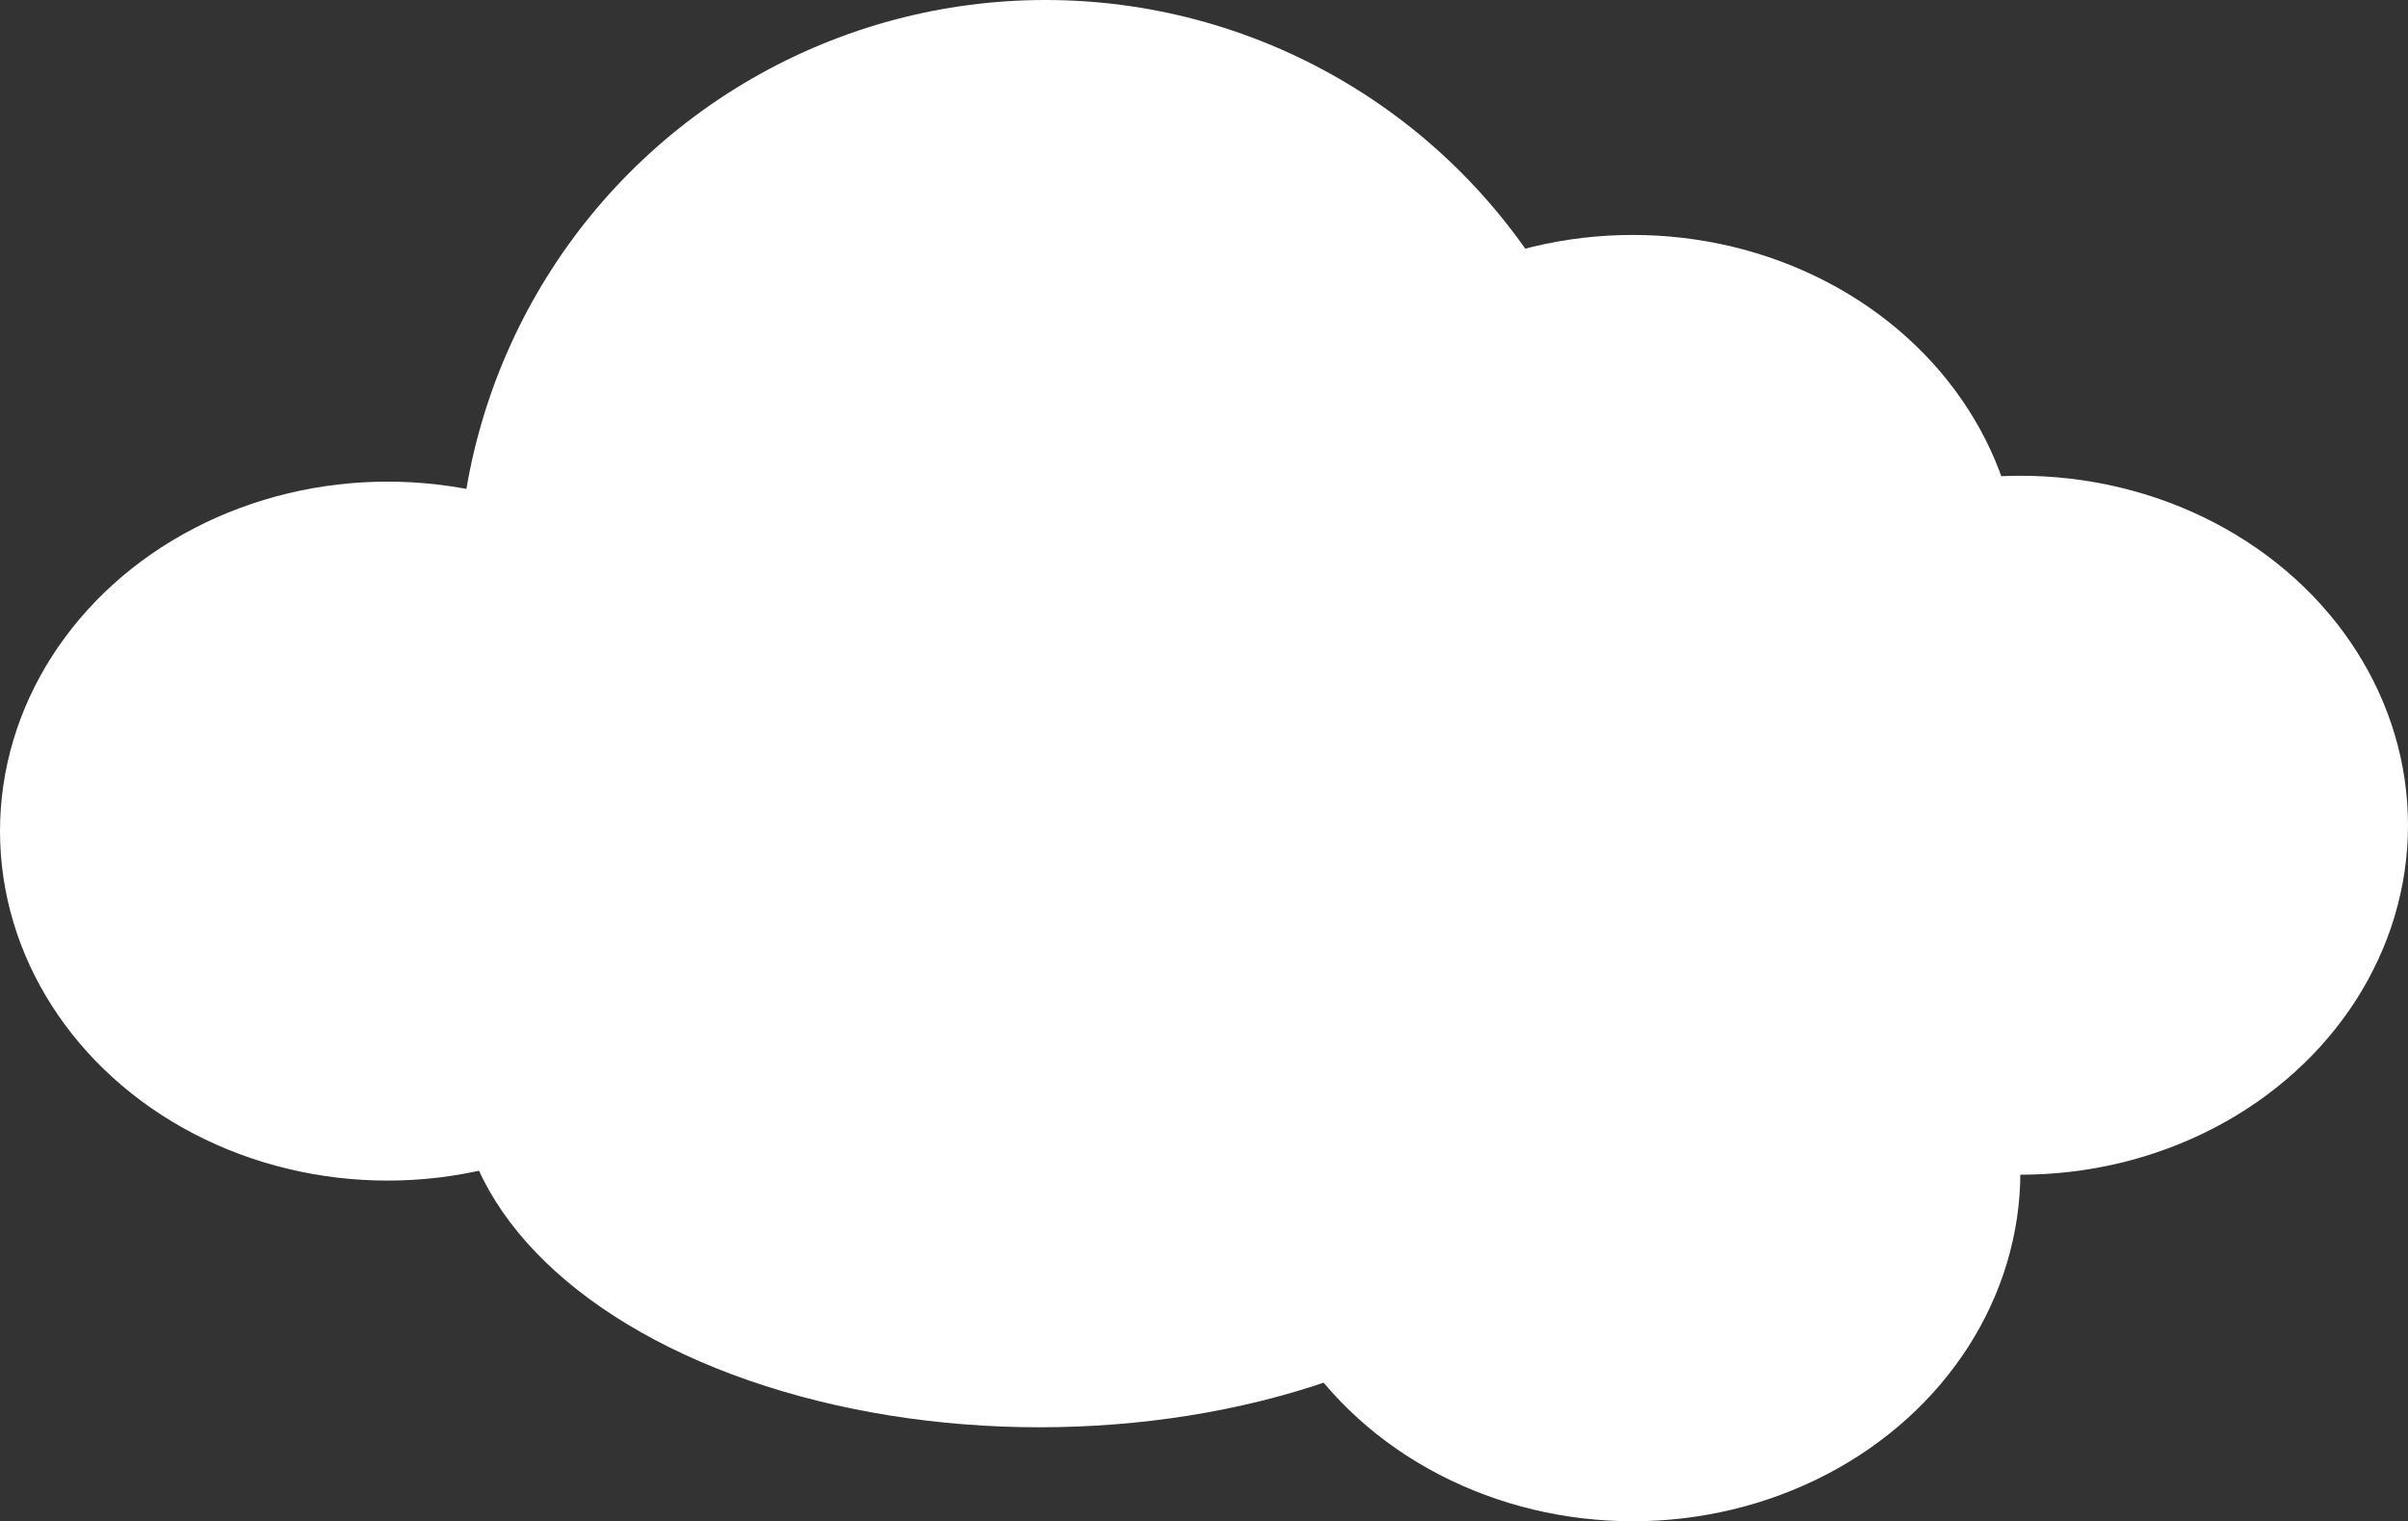<svg width="410" height="259" viewBox="0 0 410 259" fill="none" xmlns="http://www.w3.org/2000/svg">
<rect x="0" y="0" width="410" height="259" fill="#333333" stroke="none"/>
<circle cx="178" cy="100" r="100" fill="white"/>
<ellipse cx="278" cy="99.5" rx="66" ry="59.5" fill="white"/>
<ellipse cx="278" cy="199.5" rx="66" ry="59.5" fill="white"/>
<ellipse cx="344" cy="140.5" rx="66" ry="59.5" fill="white"/>
<ellipse cx="177" cy="183.5" rx="99" ry="59.5" fill="white"/>
<ellipse cx="66" cy="141.5" rx="66" ry="59.5" fill="white"/>
</svg>
